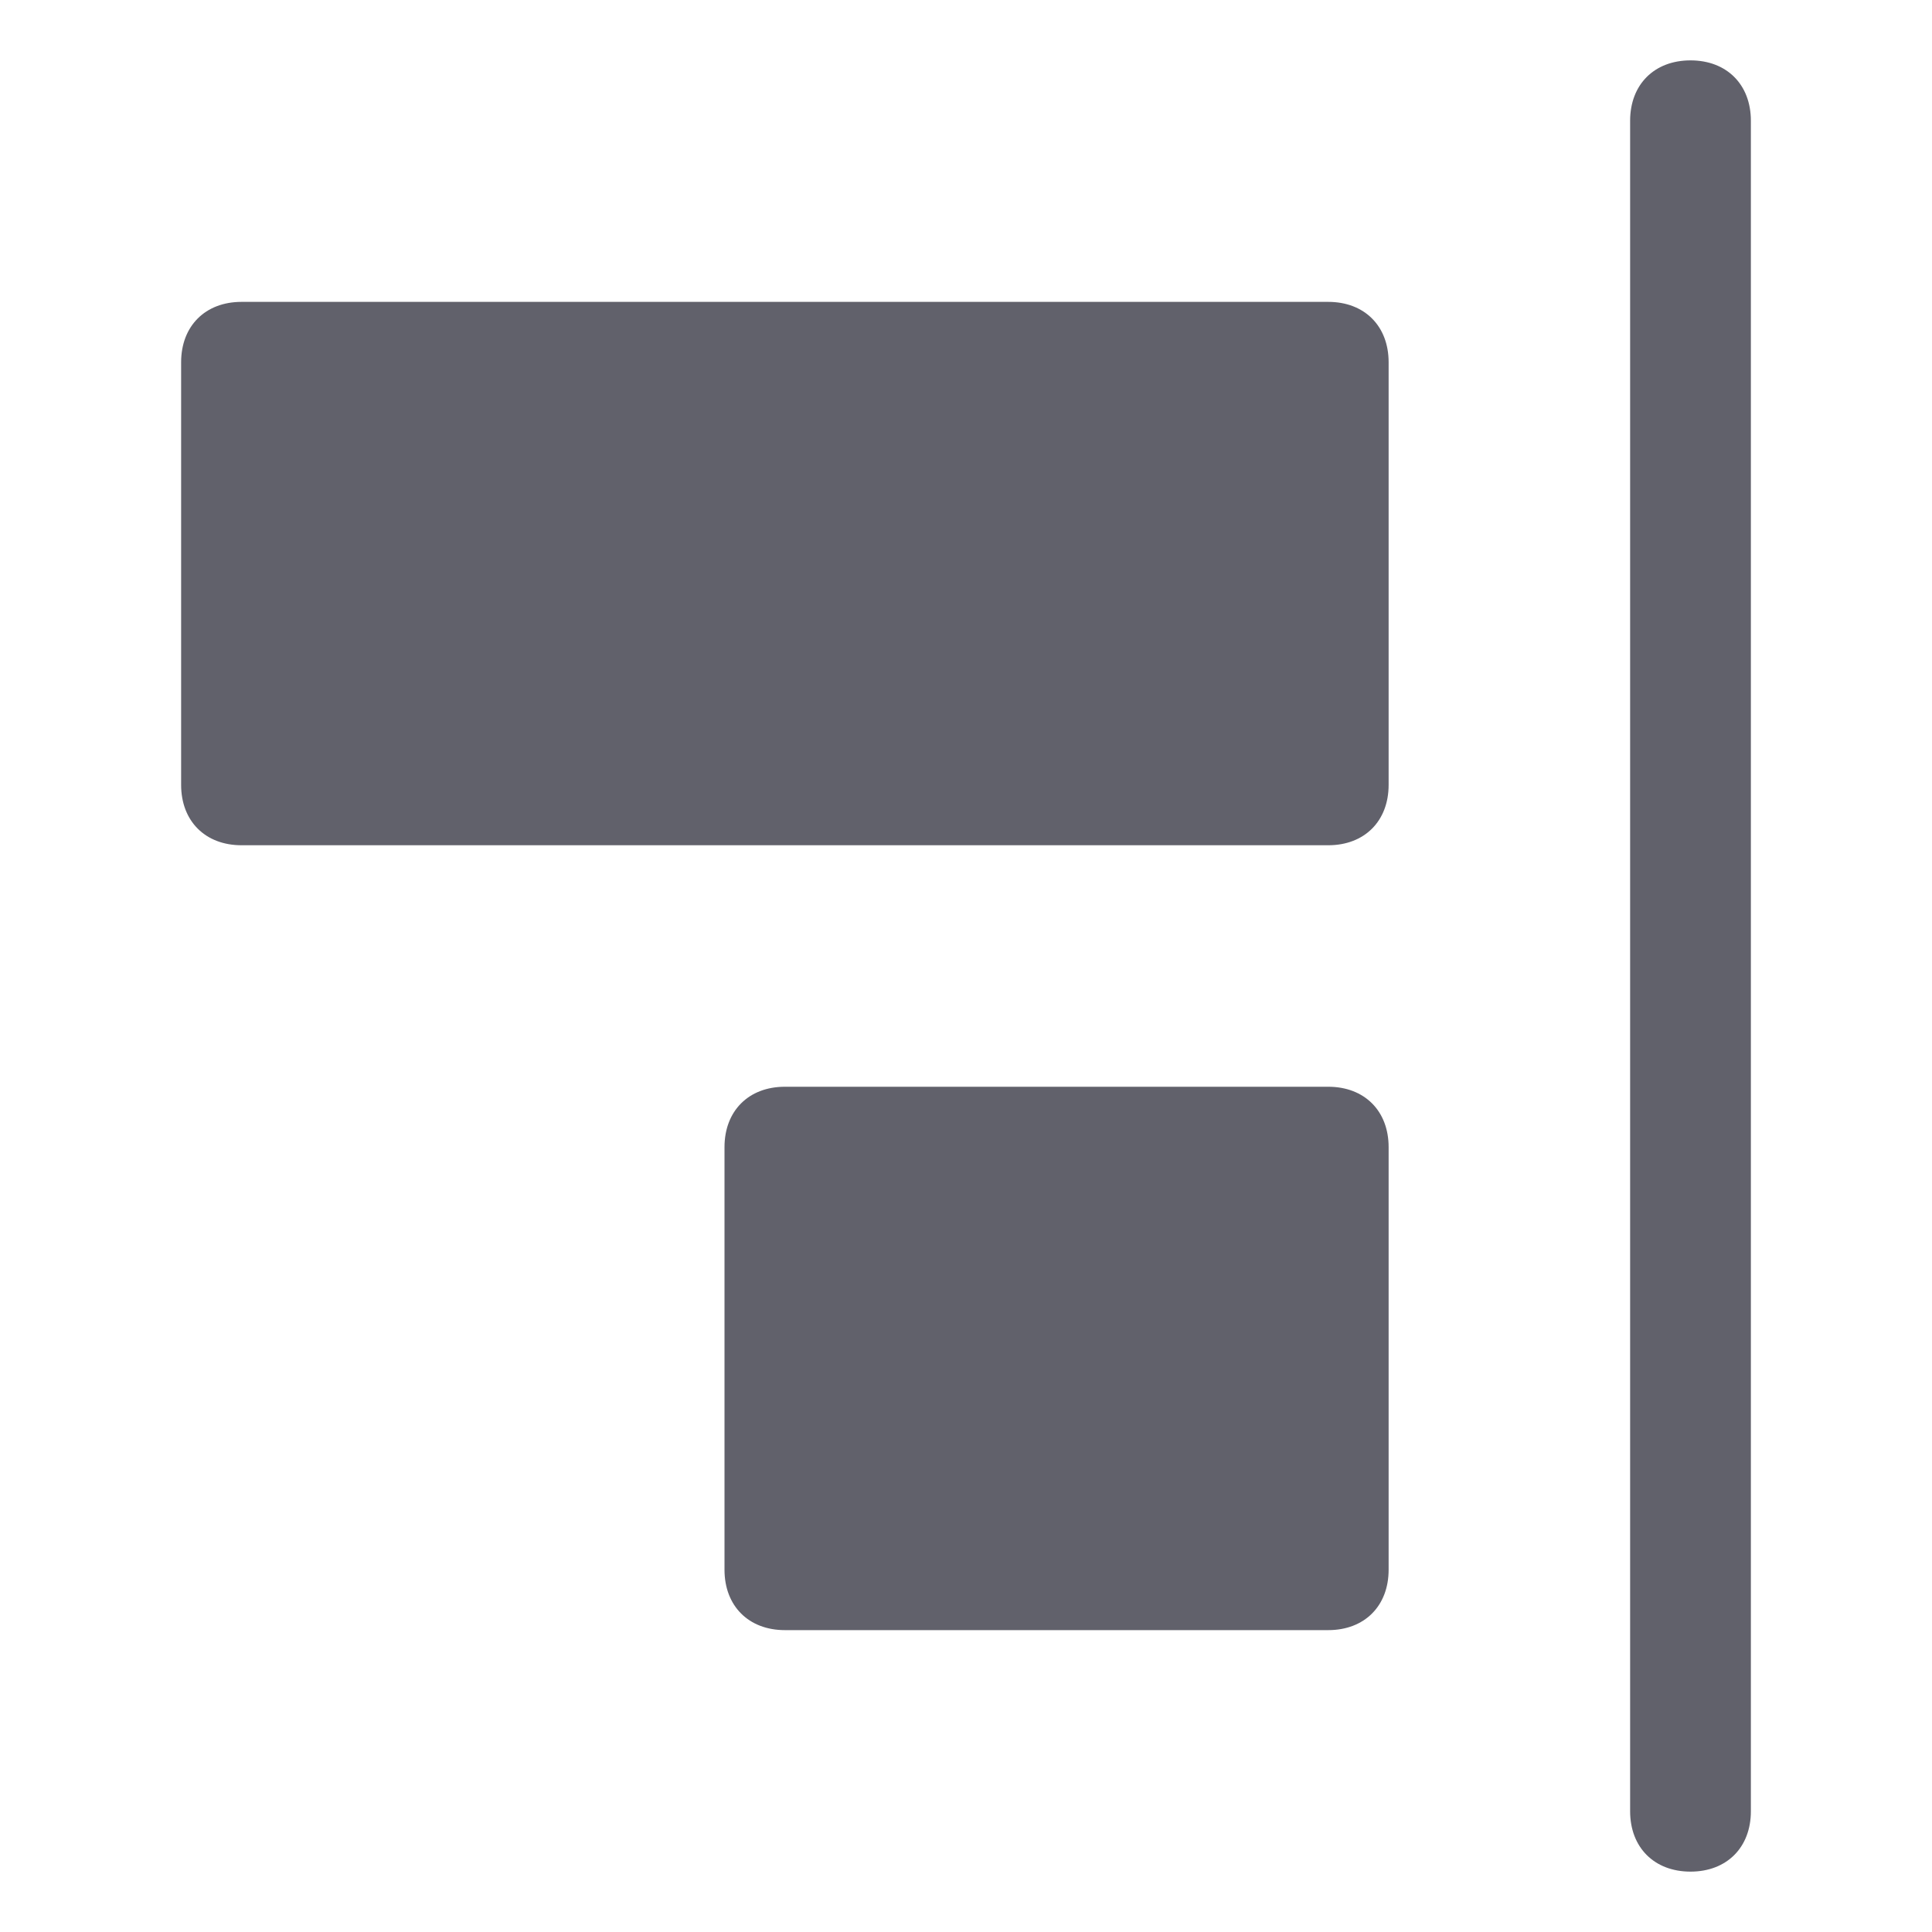 <svg xmlns="http://www.w3.org/2000/svg" height="32" width="32" viewBox="0 0 32 32"><title>align right 5</title><g fill="#61616b" class="nc-icon-wrapper"><path data-color="color-2" fill="#61616b" d="M28,1c-0.6,0-1,0.4-1,1v28c0,0.6,0.4,1,1,1s1-0.4,1-1V2C29,1.4,28.6,1,28,1z"></path> <path fill="#61616b" d="M22,5H4C3.4,5,3,5.4,3,6v7c0,0.6,0.4,1,1,1h18c0.6,0,1-0.4,1-1V6C23,5.4,22.6,5,22,5z"></path> <path fill="#61616b" d="M22,18h-9c-0.6,0-1,0.4-1,1v7c0,0.6,0.4,1,1,1h9c0.6,0,1-0.4,1-1v-7C23,18.4,22.6,18,22,18z"></path></g></svg>